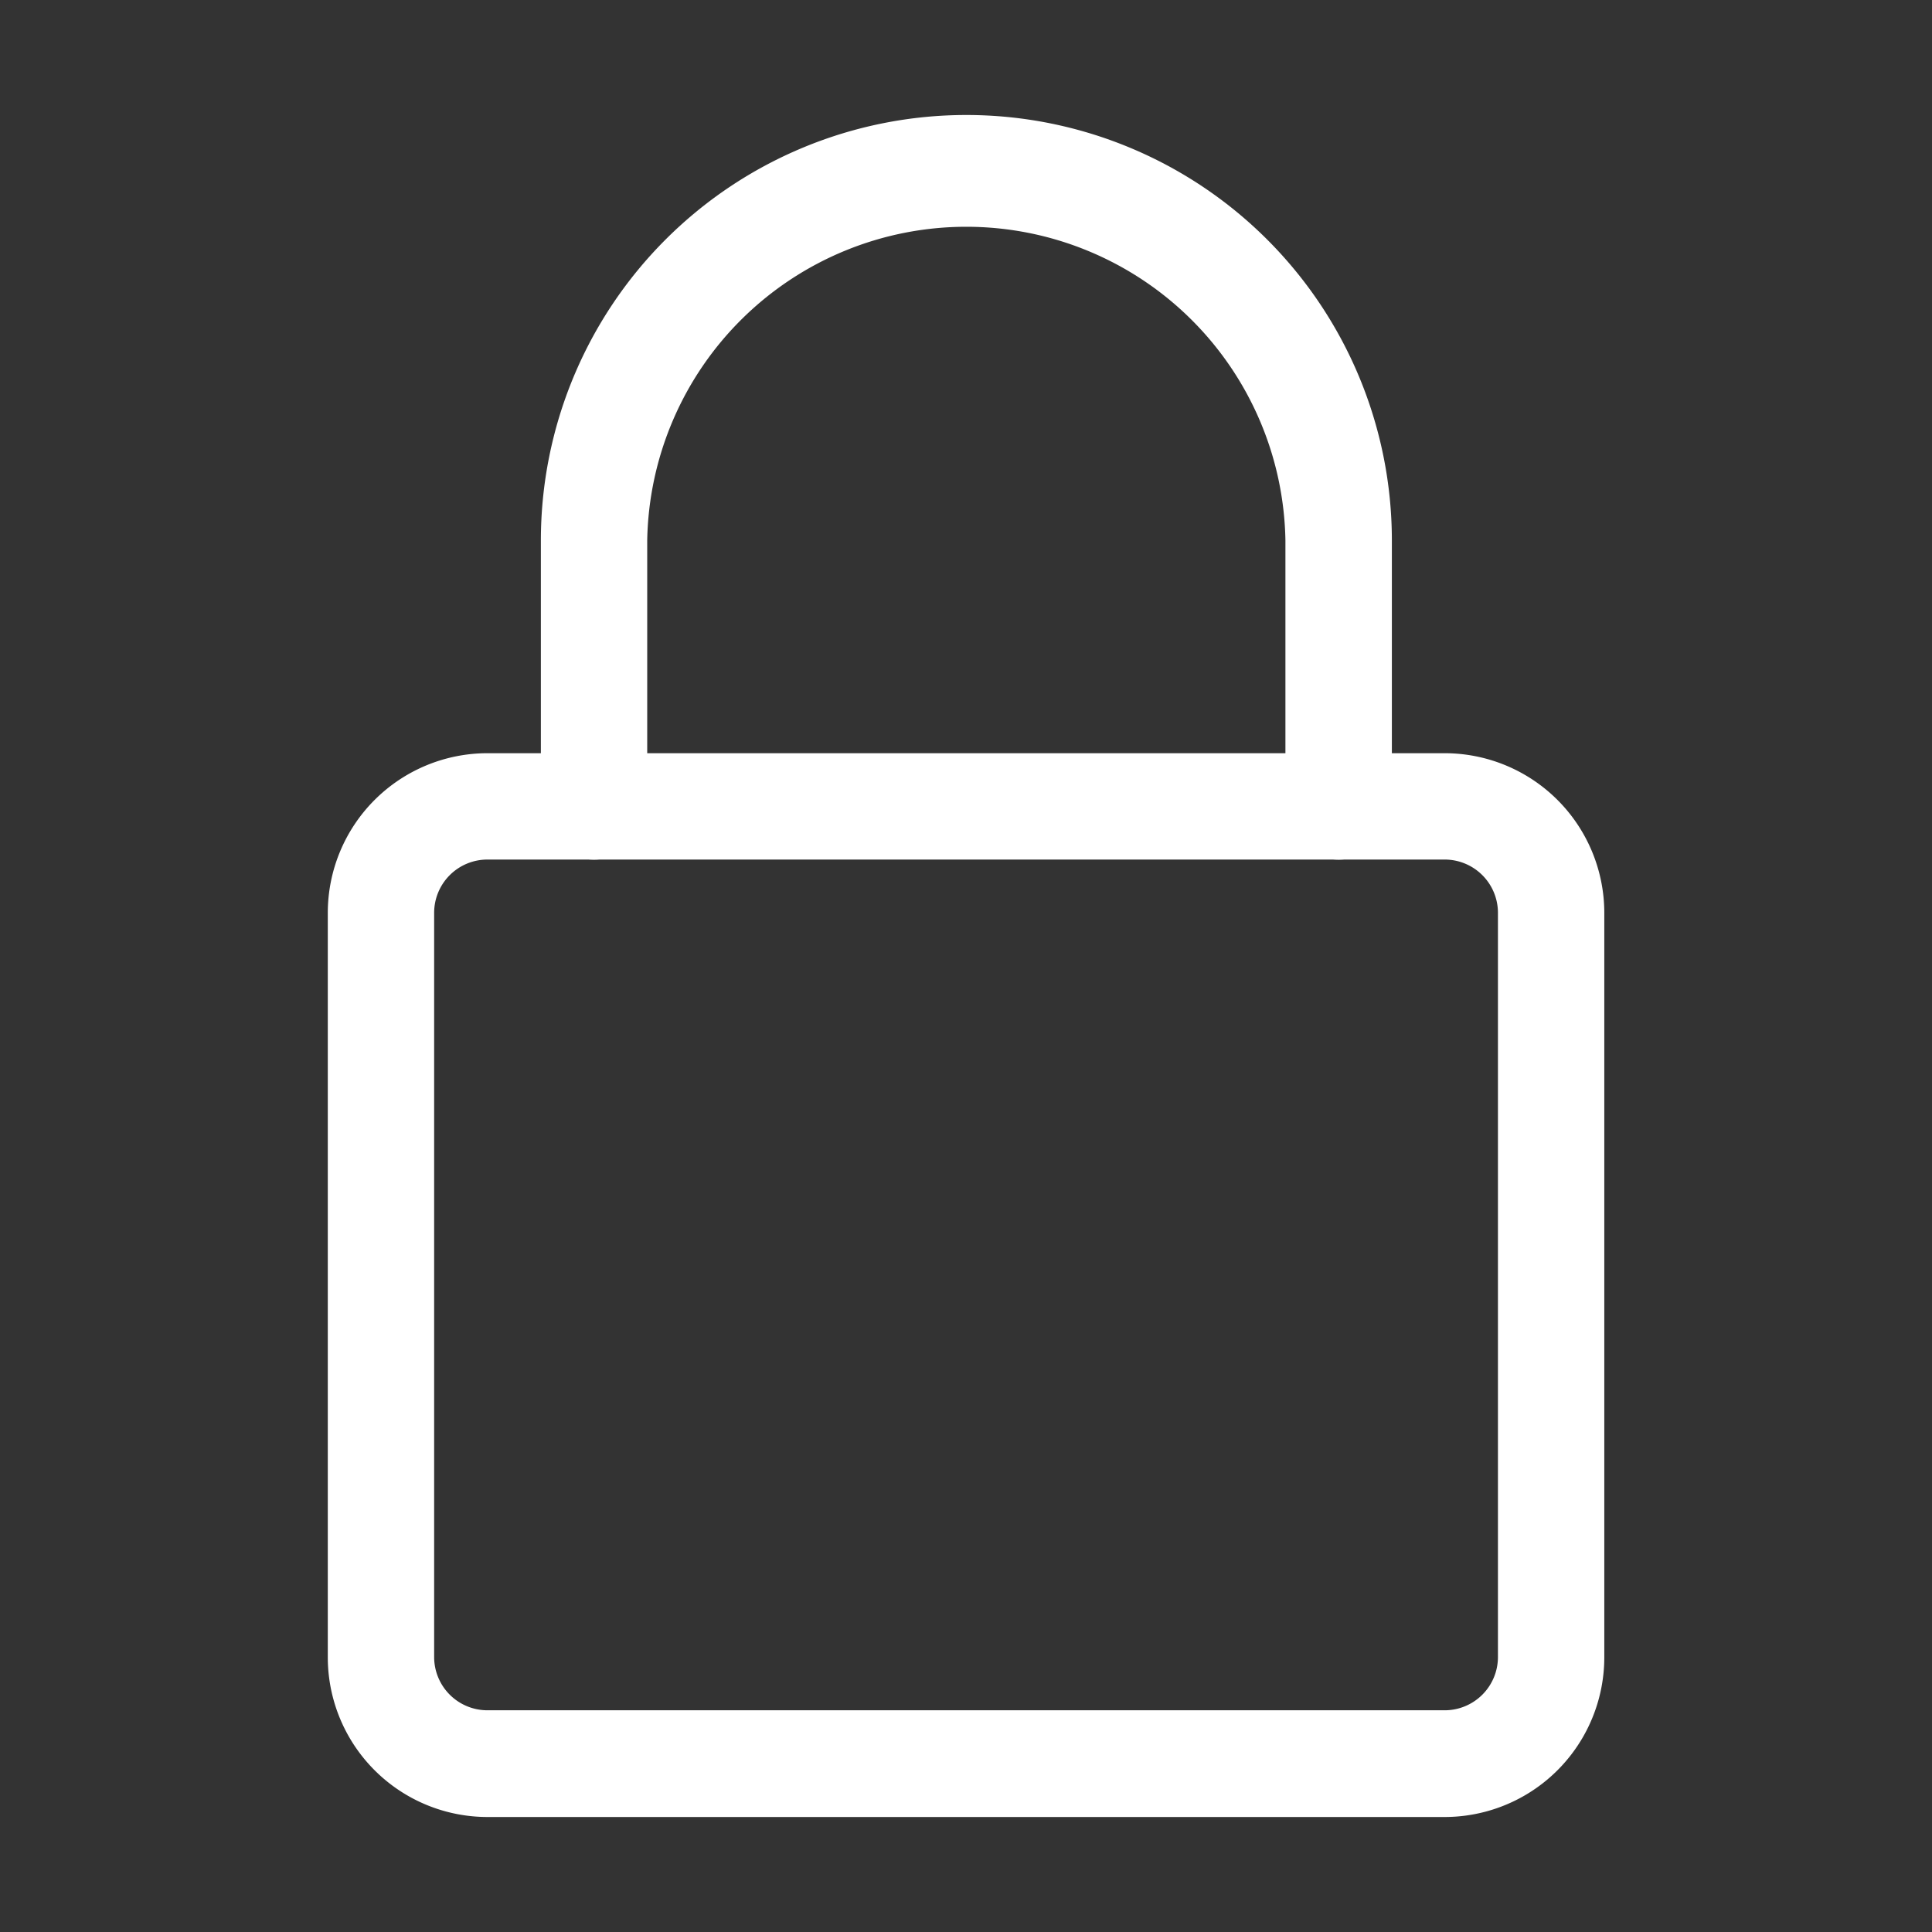 <svg xmlns="http://www.w3.org/2000/svg" xmlns:xlink="http://www.w3.org/1999/xlink" width="21" height="21" viewBox="0 0 21 21"><rect x="0" y="0" width="21" height="21" fill="#333333" stroke="none"/><defs><style>.a,.c{fill:#fff;}.a{stroke:#ff5485;stroke-width:0.5px;}.b{clip-path:url(#a);}</style><clipPath id="a"><rect class="a" width="21" height="21"/></clipPath></defs><g class="b"><g transform="translate(3.563 1.25)"><path class="c" d="M12.141,19.438H1.734A1.736,1.736,0,0,1,0,17.7V9.609A1.736,1.736,0,0,1,1.734,7.875H12.141a1.736,1.736,0,0,1,1.734,1.734V17.7A1.736,1.736,0,0,1,12.141,19.438ZM1.734,9.031a.579.579,0,0,0-.578.578V17.7a.579.579,0,0,0,.578.578H12.141a.579.579,0,0,0,.578-.578V9.609a.579.579,0,0,0-.578-.578Zm0,0" transform="translate(0 -0.938)"/><path class="c" d="M11.3,8.094a.578.578,0,0,1-.578-.578V4.625a3.469,3.469,0,0,0-6.937,0V7.516a.578.578,0,0,1-1.156,0V4.625a4.625,4.625,0,0,1,9.25,0V7.516A.578.578,0,0,1,11.3,8.094Zm0,0" transform="translate(-0.313)"/></g></g></svg>